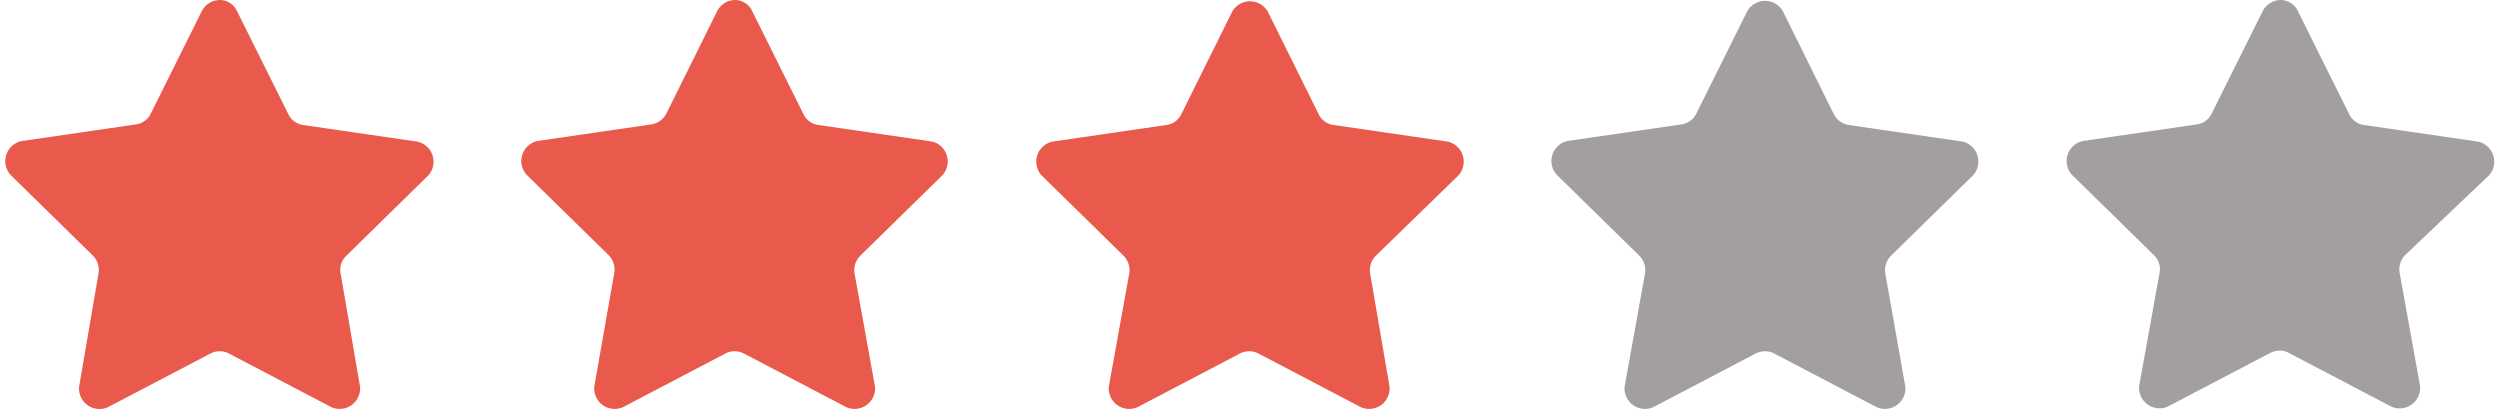 <svg id="Layer_1" data-name="Layer 1" xmlns="http://www.w3.org/2000/svg" viewBox="0 0 122 20"><defs><style>.cls-1{fill:#a39f9f;}.cls-2{fill:#e95a4c;}</style></defs><path class="cls-1" d="M95.78,6.91,90.22,6.1a1,1,0,0,1-.73-.53L87,.54a1,1,0,0,0-1.73,0l-2.49,5a.94.94,0,0,1-.73.53l-5.56.81A1,1,0,0,0,76,8.56l4,3.92a1,1,0,0,1,.28.85l-1,5.54a1,1,0,0,0,1.4,1l5-2.62a1.11,1.11,0,0,1,.46-.11,1,1,0,0,1,.44.11l5,2.62a1,1,0,0,0,1.4-1L92,13.33a1,1,0,0,1,.28-.85l4-3.92A1,1,0,0,0,95.78,6.91Z"/><path class="cls-1" d="M121.46,8.56a1,1,0,0,0-.54-1.65l-5.56-.81a.94.94,0,0,1-.72-.53l-2.49-5A.94.94,0,0,0,111.3,0a1,1,0,0,0-.88.54l-2.49,5a.94.94,0,0,1-.72.53l-5.56.81a1,1,0,0,0-.54,1.65l4,3.92a.94.94,0,0,1,.28.85l-1,5.54a1,1,0,0,0,1.4,1l5-2.62a1.12,1.12,0,0,1,.47-.11.92.92,0,0,1,.43.11l5,2.62a1,1,0,0,0,1.41-1l-1-5.54a1,1,0,0,1,.27-.85Z"/><path class="cls-2" d="M45.5,6.91,39.94,6.1a.94.94,0,0,1-.73-.53l-2.49-5A.93.93,0,0,0,35.87,0,1,1,0,0,0,35,.54l-2.48,5a1,1,0,0,1-.73.53l-5.56.81a1,1,0,0,0-.53,1.65l4,3.92a1,1,0,0,1,.28.85L29,18.87a1,1,0,0,0,1.4,1l5-2.62a1,1,0,0,1,.46-.11,1,1,0,0,1,.44.11l5,2.62a1,1,0,0,0,1.4-1l-1-5.54a1,1,0,0,1,.28-.85l4-3.92A1,1,0,0,0,45.5,6.91Z"/><path class="cls-2" d="M71.17,8.56a1,1,0,0,0-.53-1.65L65.08,6.1a.94.94,0,0,1-.73-.53l-2.48-5a1,1,0,0,0-1.74,0l-2.48,5a.94.94,0,0,1-.73.53l-5.56.81a1,1,0,0,0-.53,1.65l4,3.92a1,1,0,0,1,.28.85l-1,5.54a1,1,0,0,0,1.4,1l5-2.62a1.07,1.07,0,0,1,.46-.11,1,1,0,0,1,.44.11l5,2.62a1,1,0,0,0,1.4-1l-.95-5.54a1,1,0,0,1,.28-.85Z"/><path class="cls-2" d="M20.35,6.91,14.79,6.1a.94.94,0,0,1-.72-.53l-2.49-5A.93.93,0,0,0,10.73,0a1,1,0,0,0-.88.54l-2.49,5a.94.94,0,0,1-.72.53l-5.56.81A1,1,0,0,0,.54,8.56l4,3.92a1,1,0,0,1,.27.85l-.95,5.54a1,1,0,0,0,1.41,1l5-2.62a1,1,0,0,1,.46-.11,1,1,0,0,1,.44.11l5,2.62a1,1,0,0,0,1.4-1l-.95-5.54a.94.94,0,0,1,.28-.85l4-3.92A1,1,0,0,0,20.35,6.91Z"/></svg>